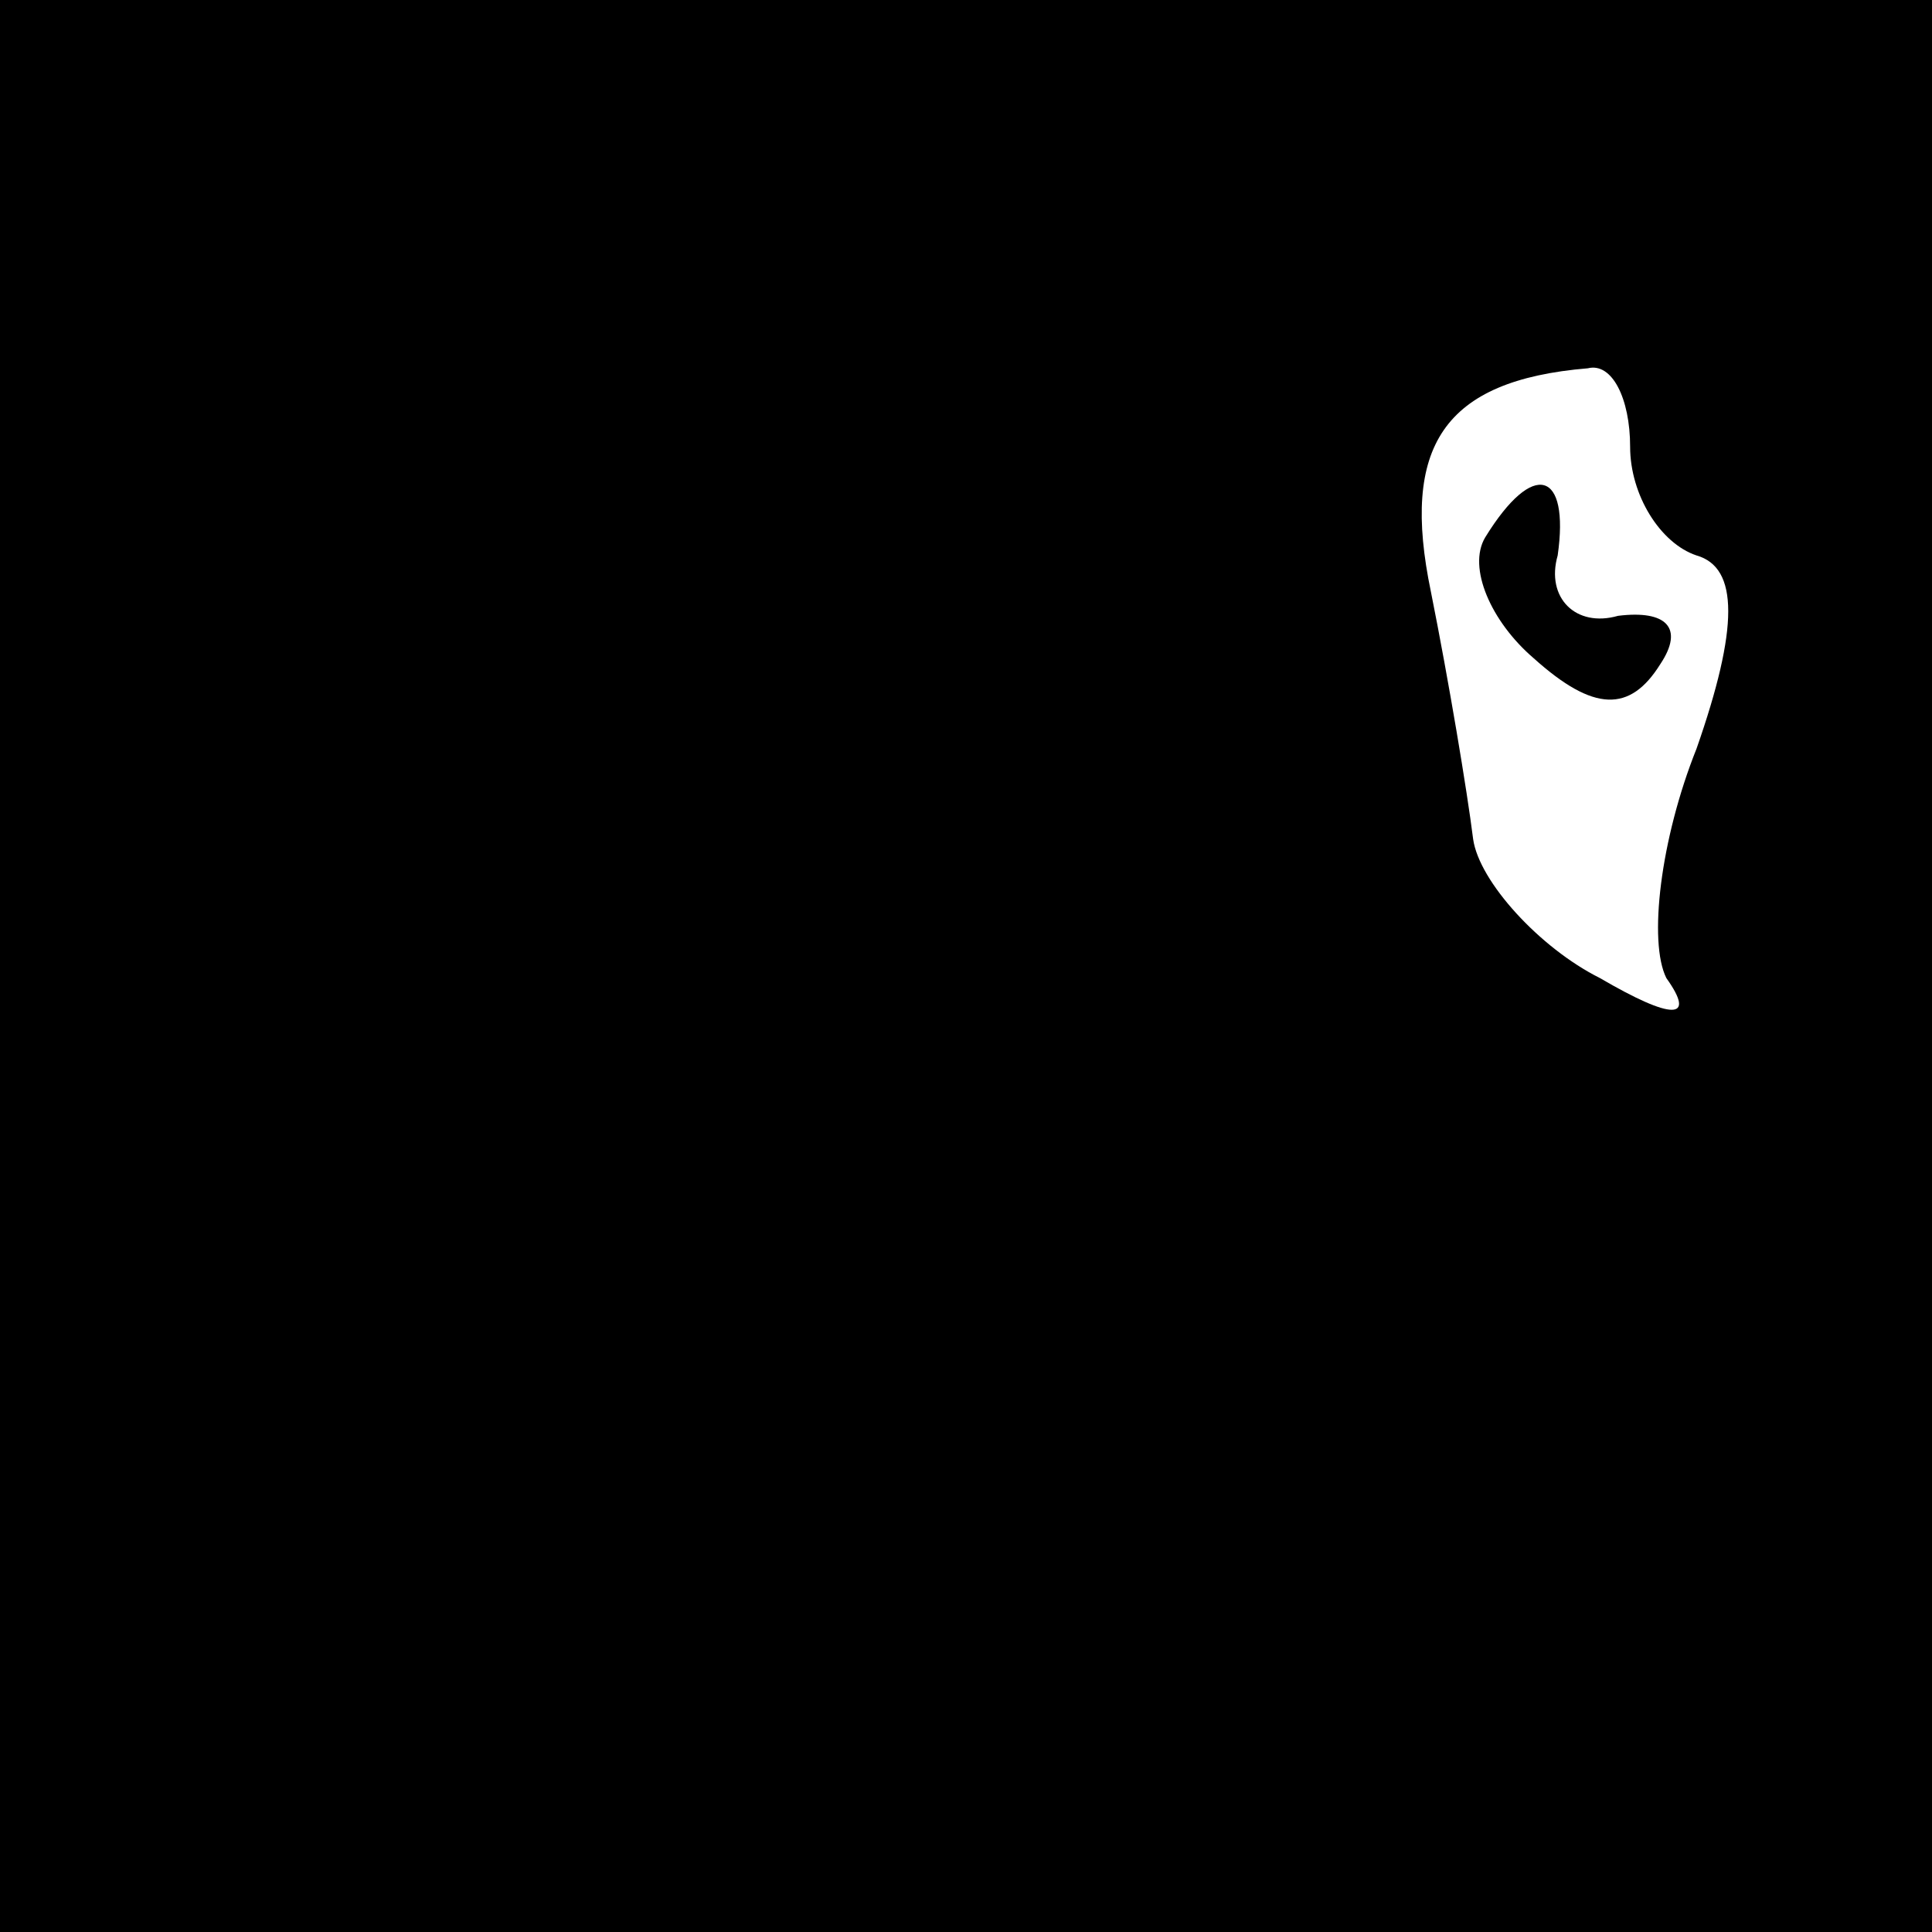 <?xml version="1.0" standalone="no"?>
<!DOCTYPE svg PUBLIC "-//W3C//DTD SVG 20010904//EN"
 "http://www.w3.org/TR/2001/REC-SVG-20010904/DTD/svg10.dtd">
<svg version="1.0" xmlns="http://www.w3.org/2000/svg"
 width="32pt" height="32pt" viewBox="0 0 32 32"
 preserveAspectRatio="xMidYMid meet">
<rect x="0" y="0" width="32" height="32" fill="#808080" stroke="none"/>
<g transform="translate(0,32) scale(0.1,-0.1)"
fill="#000000" stroke="none">
<path fill="#000000" stroke="none" d="M0 160 l0 -160 160 0 160 0 0 160 0
160 -160 0 -160 0 0 -160z"/>
<path fill="#ffffff" stroke="none" d="M270 246 c0 -8 5 -16 11 -18 7 -2 7
-12 0 -32 -6 -15 -8 -32 -5 -38 5 -7 1 -7 -11 0 -10 5 -20 16 -21 23 -1 8 -4
26 -7 41 -5 24 2 35 26 37 4 1 7 -5 7 -13z"/>
<path fill="#000000" stroke="none" d="M246 231 c-3 -5 1 -14 8 -20 10 -9 16
-9 21 -1 4 6 1 9 -7 8 -7 -2 -12 3 -10 10 2 14 -4 16 -12 3z"/>
</g>
</svg>
